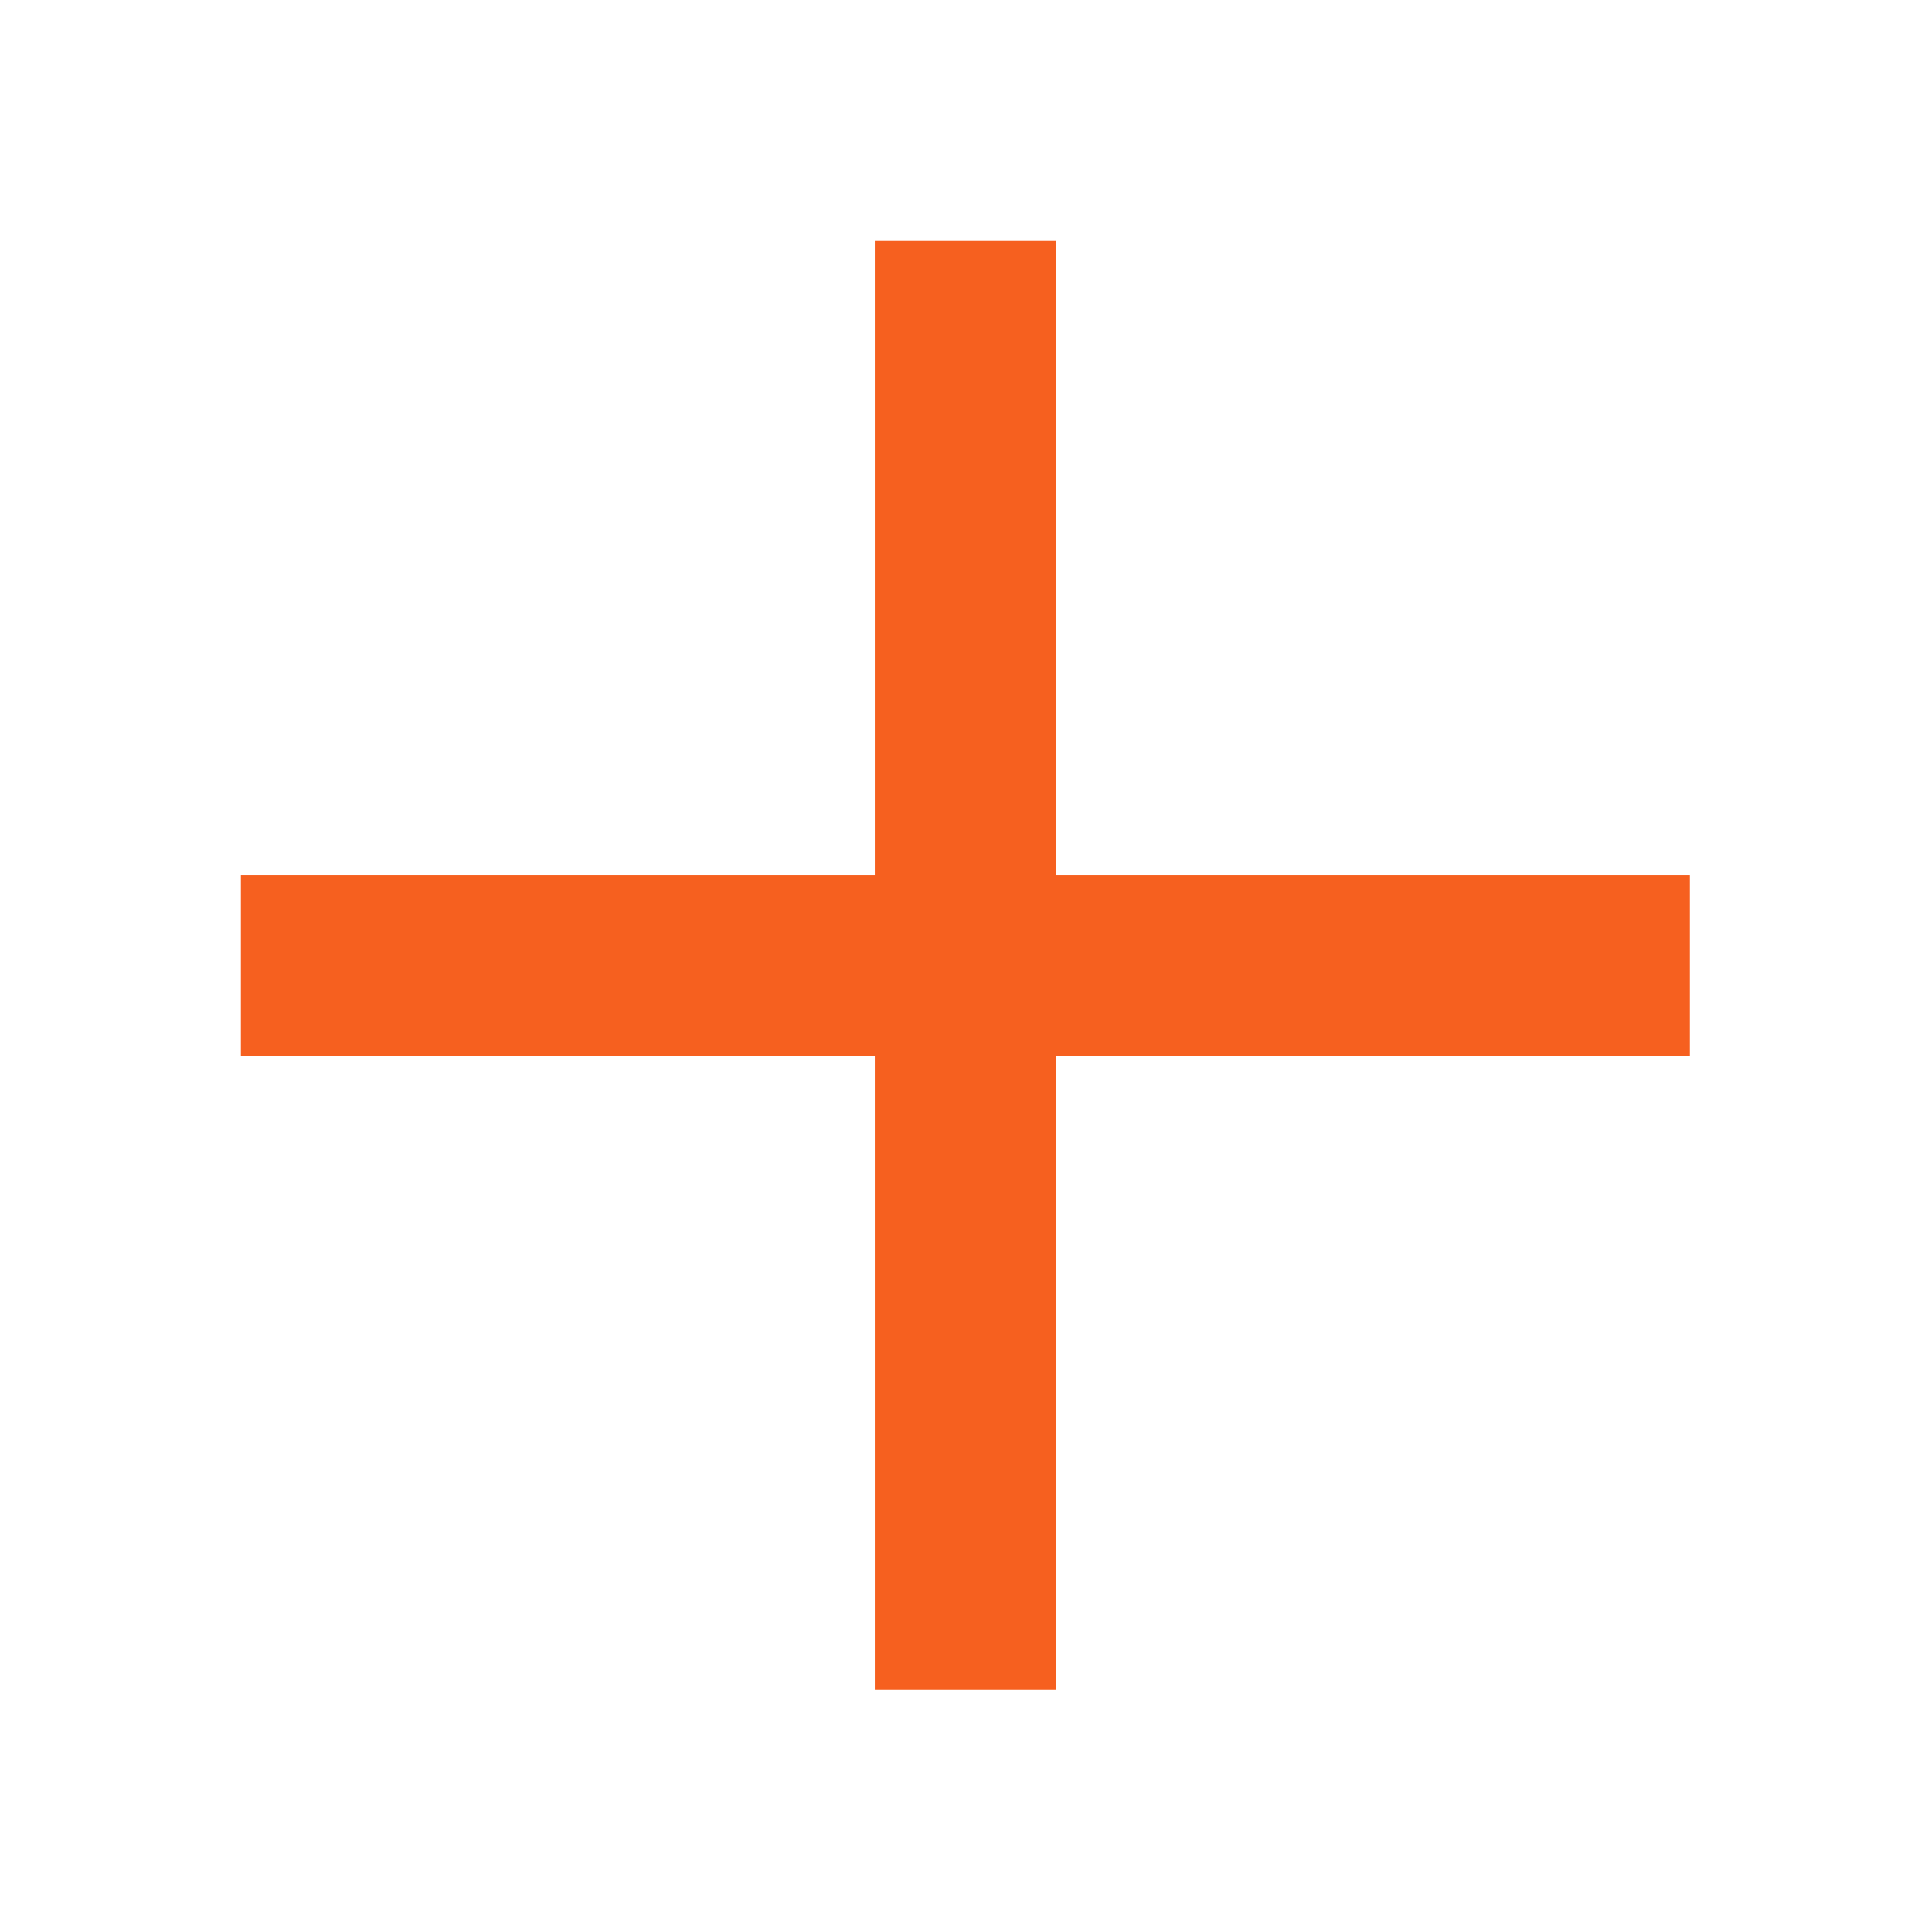 <svg width="21.333" height="21.332" viewBox="0 0 21.333 21.332" fill="none" xmlns="http://www.w3.org/2000/svg" xmlns:xlink="http://www.w3.org/1999/xlink">
	<desc>
			Created with Pixso.
	</desc>
	<defs/>
	<path id="Union" d="M9.33 11.66L11.99 11.66L18.66 11.66L18.66 9.66L11.99 9.66L9.33 9.66L2.66 9.66L2.66 11.66L9.33 11.66Z" fill="#F6601F" fill-opacity="1" fill-rule="nonzero"/>
	<path id="Union" d="M9.66 9.33L9.66 11.99L9.66 18.66L11.66 18.66L11.66 11.99L11.66 9.33L11.66 2.66L9.66 2.66L9.66 9.33Z" fill="#F6601F" fill-opacity="1" fill-rule="nonzero"/>
</svg>
